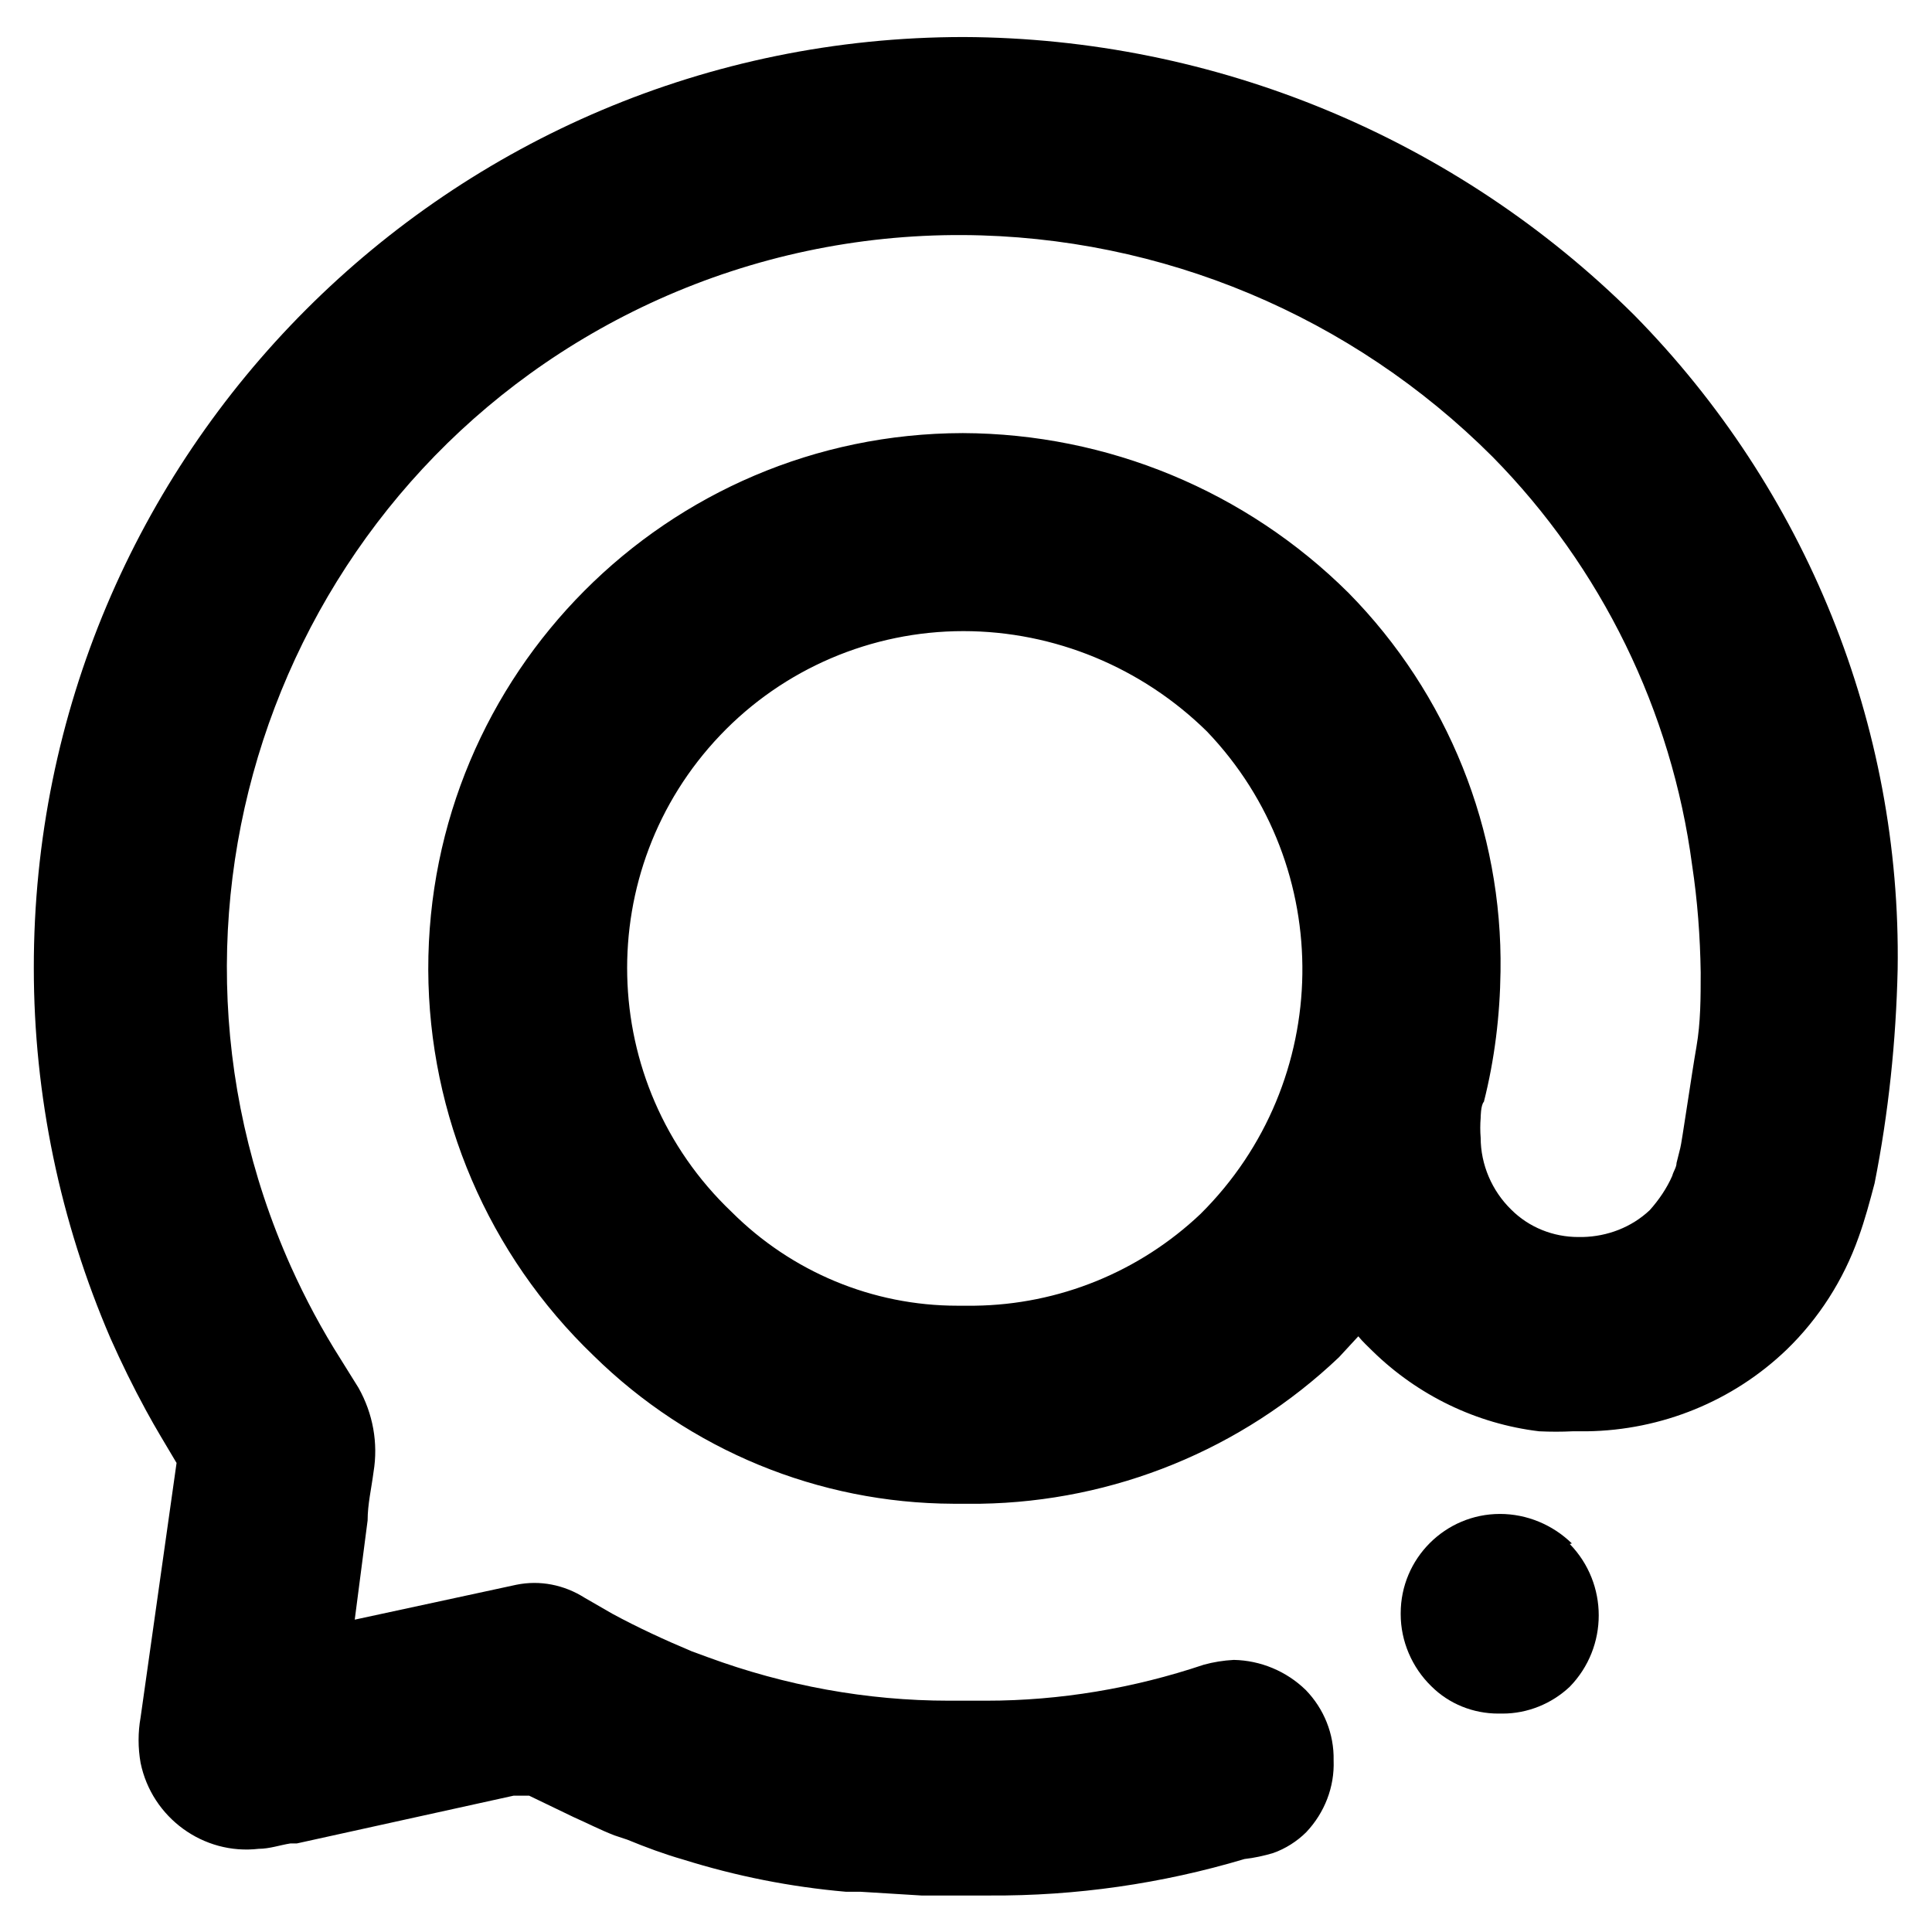 <?xml version="1.0" encoding="utf-8"?>
<!-- Generator: Adobe Illustrator 25.0.1, SVG Export Plug-In . SVG Version: 6.00 Build 0)  -->
<svg version="1.1" id="Layer_1" xmlns="http://www.w3.org/2000/svg" xmlns:xlink="http://www.w3.org/1999/xlink" x="0px" y="0px"
	 viewBox="0 0 36 36" style="enable-background:new 0 0 36 36;" xml:space="preserve">
<g>
	<path d="M29.29,28.76c-0.36-0.35-0.84-0.55-1.34-0.55l0,0c-1.02,0-1.85,0.83-1.85,1.85c0,0.01,0,0.02,0,0.02
		c0,0.5,0.21,0.99,0.57,1.34c0.33,0.33,0.78,0.51,1.25,0.51H28c0.46,0,0.91-0.18,1.25-0.5c0.72-0.74,0.72-1.92,0-2.66L29.29,28.76z"
		/>
	<path d="M30.45,5.87c-3.32-3.3-7.81-5.16-12.49-5.18l0,0c-9.58,0-17.34,7.77-17.33,17.35c0,2.37,0.49,4.72,1.43,6.9
		c0.2,0.45,0.42,0.9,0.66,1.34l0,0c0.19,0.35,0.34,0.59,0.57,0.98l-0.67,4.74c-0.05,0.28-0.05,0.57,0,0.85
		c0.21,1.02,1.17,1.72,2.2,1.6c0.2,0,0.4-0.07,0.59-0.1h0.12l4.04-0.89c0.09,0,0.15,0,0.18,0h0.11l0,0l0.83,0.4
		c0.25,0.11,0.5,0.24,0.76,0.34l0,0l0.24,0.08c0.34,0.14,0.69,0.27,1.04,0.37c0.99,0.31,2,0.51,3.03,0.6h0.27l1.14,0.07l0,0h0.37
		h0.9c1.61,0.01,3.21-0.22,4.75-0.68c0.18-0.02,0.36-0.06,0.53-0.11c0.23-0.08,0.45-0.22,0.62-0.39c0.34-0.36,0.53-0.84,0.51-1.34
		c0.01-0.49-0.18-0.96-0.52-1.31c-0.36-0.35-0.84-0.55-1.34-0.56l0,0c-0.19,0.01-0.38,0.04-0.56,0.09l0,0
		c-1.31,0.44-2.68,0.67-4.05,0.67h-0.7c-1.53,0-3.05-0.28-4.49-0.81l-0.3-0.11c-0.5-0.21-1-0.44-1.48-0.7l-0.52-0.3
		c-0.38-0.24-0.83-0.33-1.27-0.24l-0.74,0.16l-2.27,0.49l0,0l0.24-1.85c0-0.3,0.07-0.59,0.11-0.9c0.09-0.54-0.01-1.09-0.28-1.57
		l-0.33-0.53c-0.35-0.55-0.66-1.13-0.93-1.73C2.35,16.74,5.41,8.67,12.27,5.58c1.78-0.8,3.71-1.21,5.67-1.2l0,0
		c3.71,0.02,7.25,1.51,9.87,4.13c2.03,2.06,3.34,4.74,3.72,7.61c0.1,0.66,0.15,1.33,0.16,2c0,0.47,0,0.93-0.08,1.39
		c-0.08,0.45-0.28,1.83-0.3,1.88l-0.07,0.28c0,0.08-0.06,0.16-0.08,0.24c-0.1,0.23-0.25,0.45-0.42,0.64
		c-0.34,0.32-0.79,0.49-1.25,0.5h-0.08c-0.47,0-0.92-0.18-1.25-0.51c-0.36-0.35-0.57-0.84-0.57-1.34c-0.01-0.12-0.01-0.25,0-0.37
		c0,0,0-0.24,0.06-0.3c0.2-0.79,0.3-1.61,0.31-2.43c0.04-2.63-0.98-5.17-2.83-7.05c-1.91-1.9-4.49-2.97-7.19-2.98l0,0
		c-5.51,0.01-9.97,4.49-9.96,10c0.01,2.72,1.12,5.31,3.08,7.19c1.79,1.76,4.19,2.75,6.7,2.76h0.51c2.49-0.04,4.87-1.01,6.68-2.73
		l0.36-0.39c0.08,0.1,0.18,0.19,0.27,0.28c0.84,0.82,1.93,1.35,3.1,1.49c0.21,0.01,0.42,0.01,0.62,0h0.27
		c1.39-0.02,2.72-0.56,3.72-1.52c0.6-0.58,1.06-1.3,1.34-2.09c0.12-0.33,0.21-0.67,0.3-1.01c0.26-1.31,0.4-2.65,0.43-3.99
		C35.43,13.51,33.65,9.12,30.45,5.87z M22.37,22.62c-1.14,1.08-2.64,1.69-4.21,1.71h-0.32c-1.58,0-3.09-0.63-4.21-1.75
		c-2.51-2.39-2.6-6.37-0.21-8.88c1.18-1.24,2.82-1.94,4.53-1.94l0,0c1.7,0,3.33,0.68,4.54,1.87C24.91,16.16,24.85,20.16,22.37,22.62
		z"/>
</g>
</svg>
